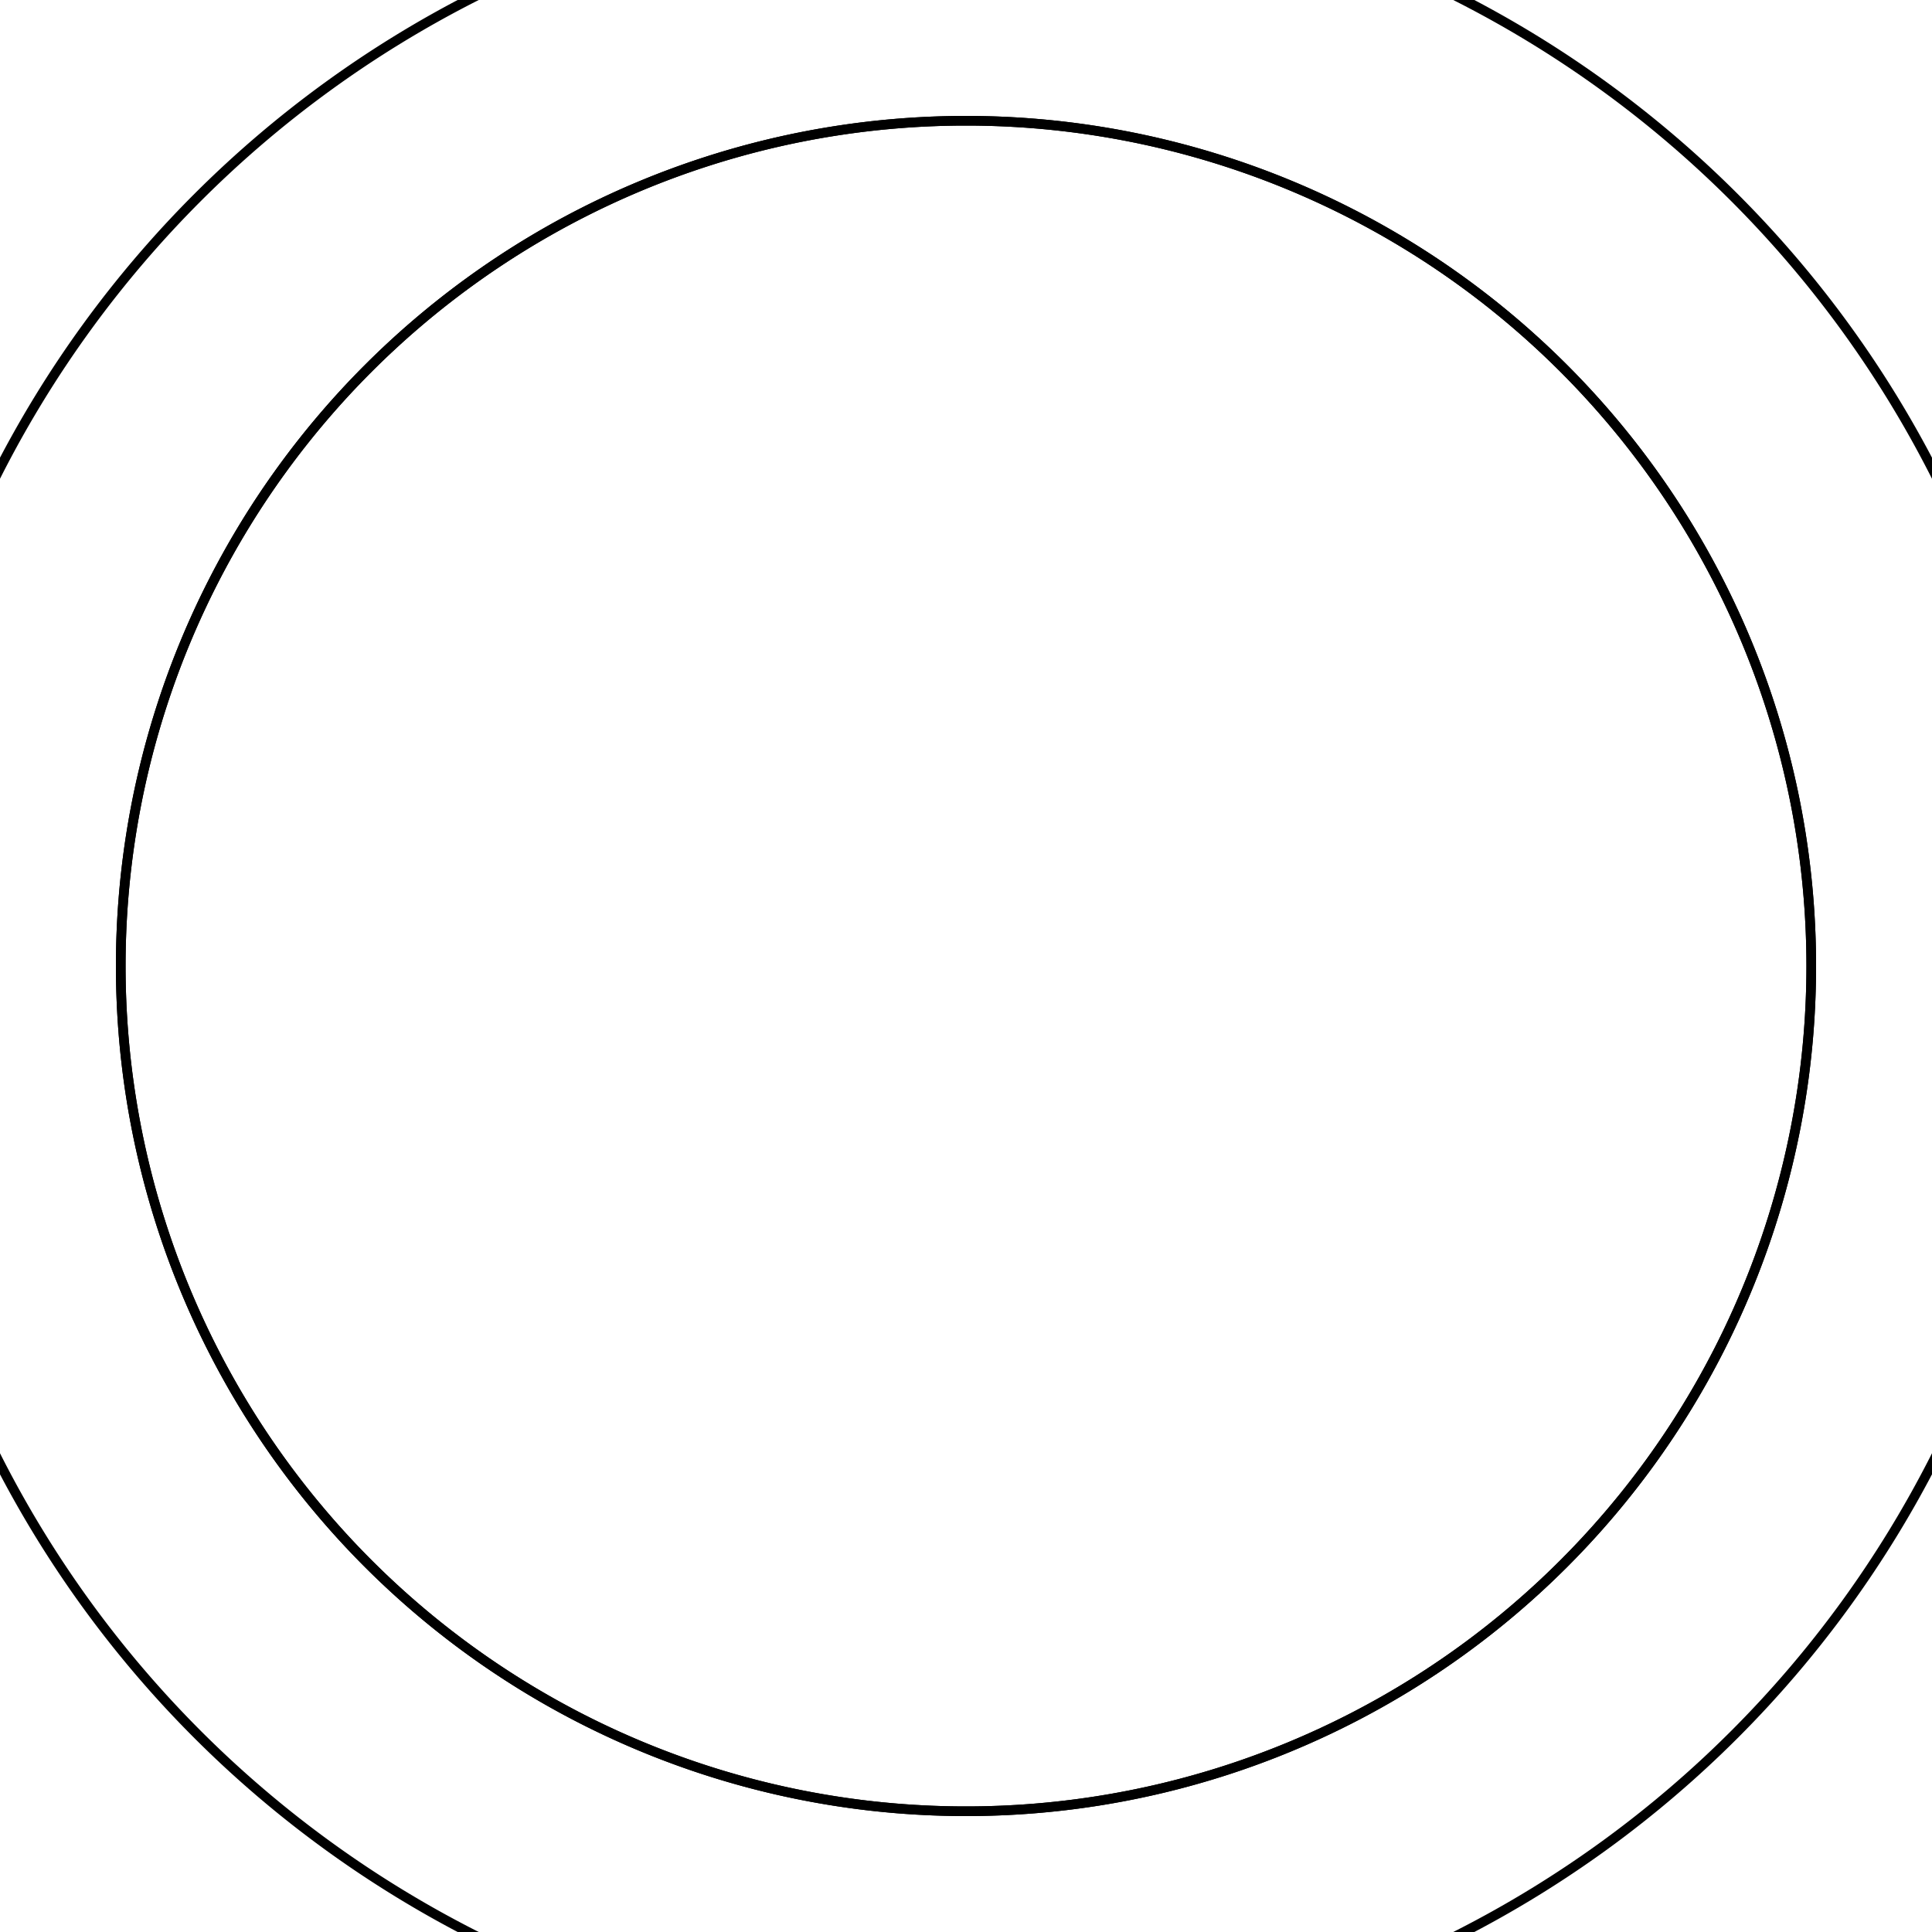 <svg version='1.1' x='0px' y='0px' viewBox='-10 -10 20 20' xmlns='http://www.w3.org/2000/svg'><style>path{stroke:black; stroke-width: 0.1; fill: transparent}</style><path d='M11.25,0,A11.25,11.25,0,0,1,-11.25,1.3777276490407724e-15,A11.25,11.25,0,0,1,11.25,-2.7554552980815448e-15,Z'/>
<path d='M8.75,0,A8.75,8.75,0,0,1,-8.75,1.0715659492539341e-15,A8.75,8.75,0,0,1,8.75,-2.1431318985078682e-15,Z'/>
<path d='M8.75,0,A8.75,8.75,0,0,1,-8.75,1.0715659492539341e-15,A8.75,8.75,0,0,1,8.75,-2.1431318985078682e-15,Z'/></svg>
